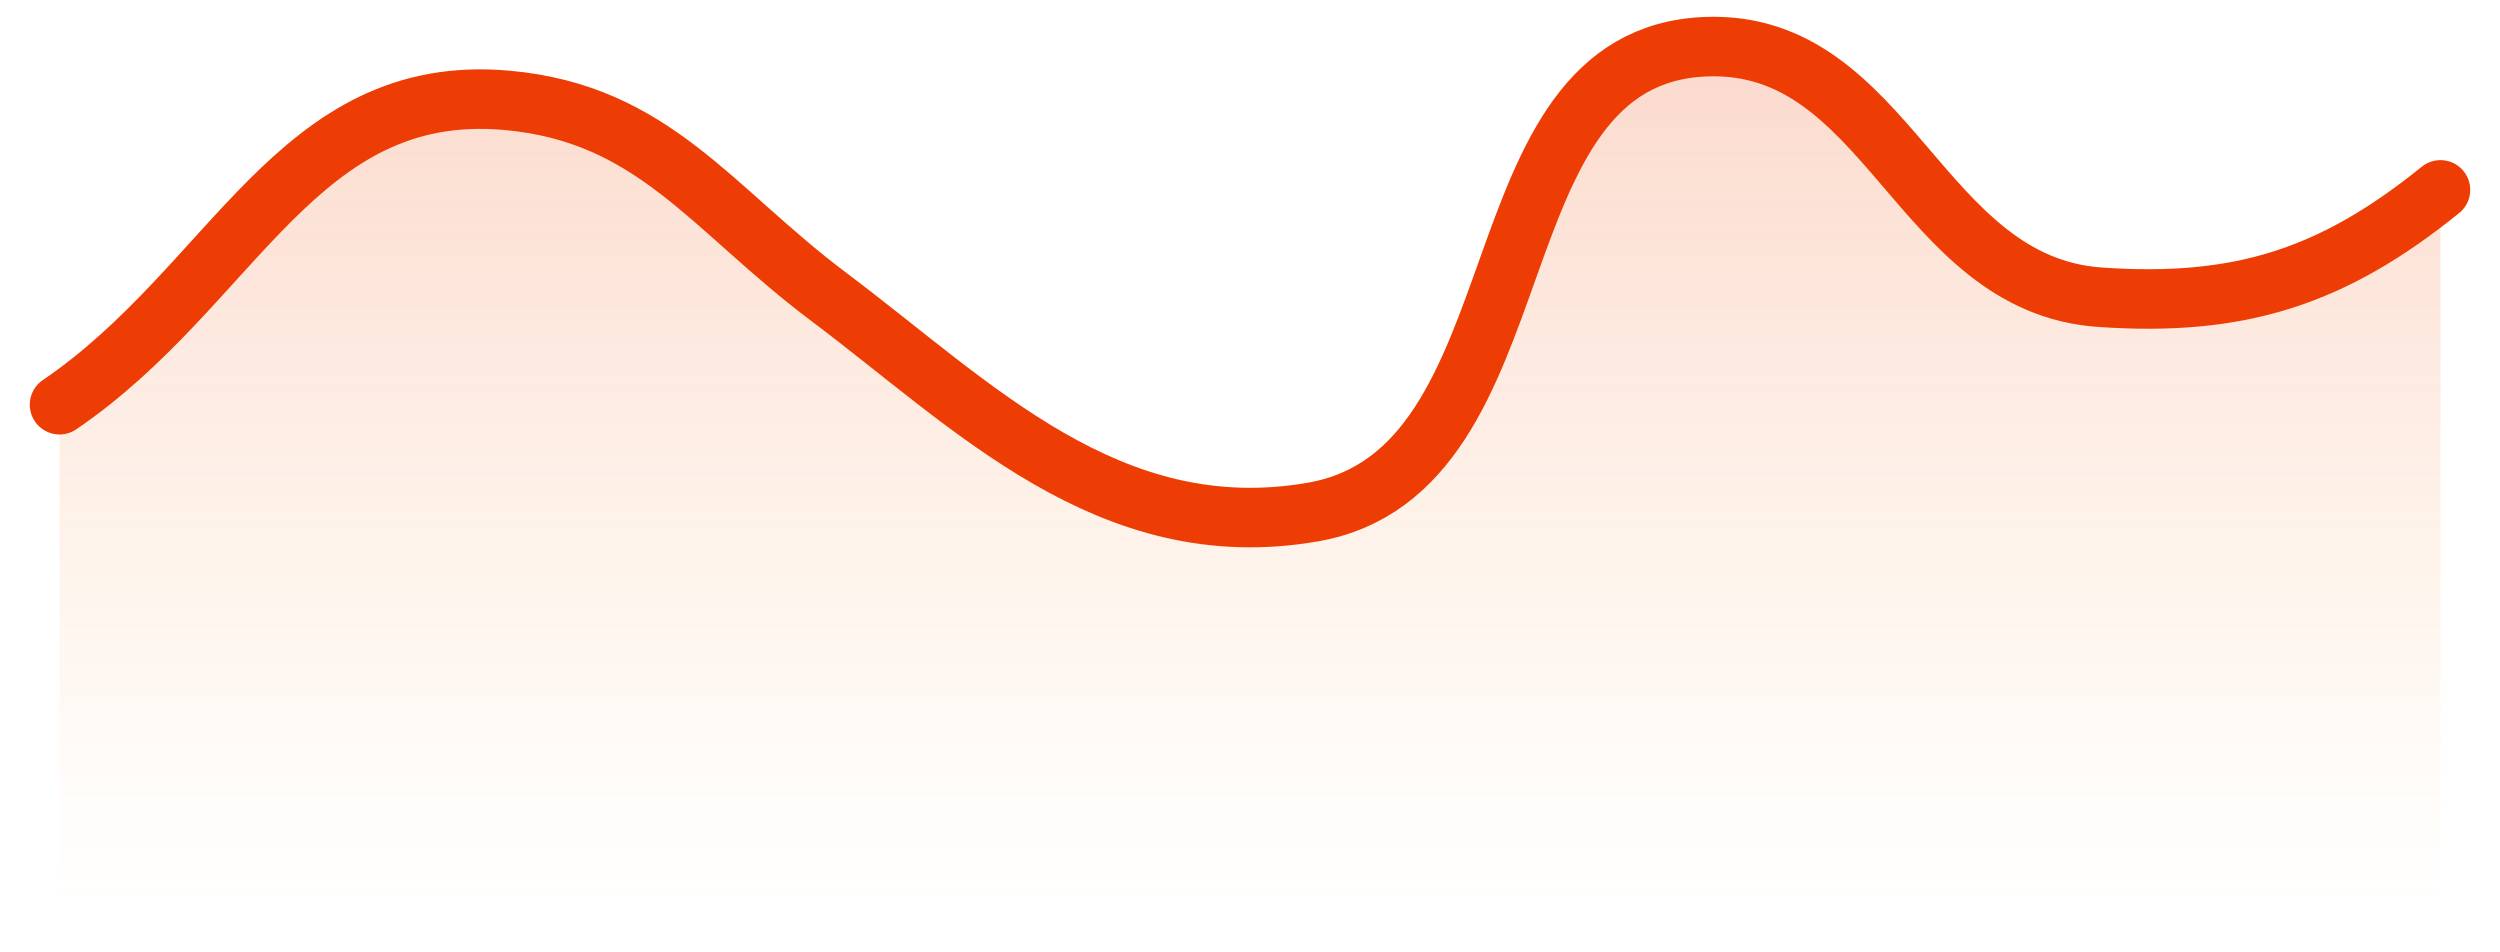 <svg width="42" height="16" viewBox="0 0 42 16" fill="none" xmlns="http://www.w3.org/2000/svg">
<path d="M8.519 1.725C4.982 1.392 3.936 4.977 1 7.061V15.218H41V3.295C39.18 4.83 37.62 5.344 35.286 5.178C32.23 4.96 31.73 0.67 28.669 0.784C24.672 0.932 25.994 8.229 22.053 8.943C18.634 9.563 16.338 7.06 13.932 5.178C11.95 3.626 10.986 1.958 8.519 1.725Z" fill="url(#paint0_linear_152_7693)" fill-opacity="0.2"/>
<path d="M1 6.799C3.936 4.802 4.982 1.367 8.519 1.686C10.986 1.909 11.95 3.508 13.932 4.994C16.338 6.799 18.634 9.197 22.053 8.603C25.994 7.919 24.672 0.926 28.669 0.784C31.73 0.675 32.23 4.786 35.286 4.994C37.62 5.154 39.18 4.661 41 3.19" stroke="#ED3D04" stroke-linecap="round"/>
<defs>
<linearGradient id="paint0_linear_152_7693" x1="21" y1="0.782" x2="21" y2="15.218" gradientUnits="userSpaceOnUse">
<stop stop-color="#ED3D04"/>
<stop offset="1" stop-color="#F7931A" stop-opacity="0"/>
</linearGradient>
</defs>
</svg>
